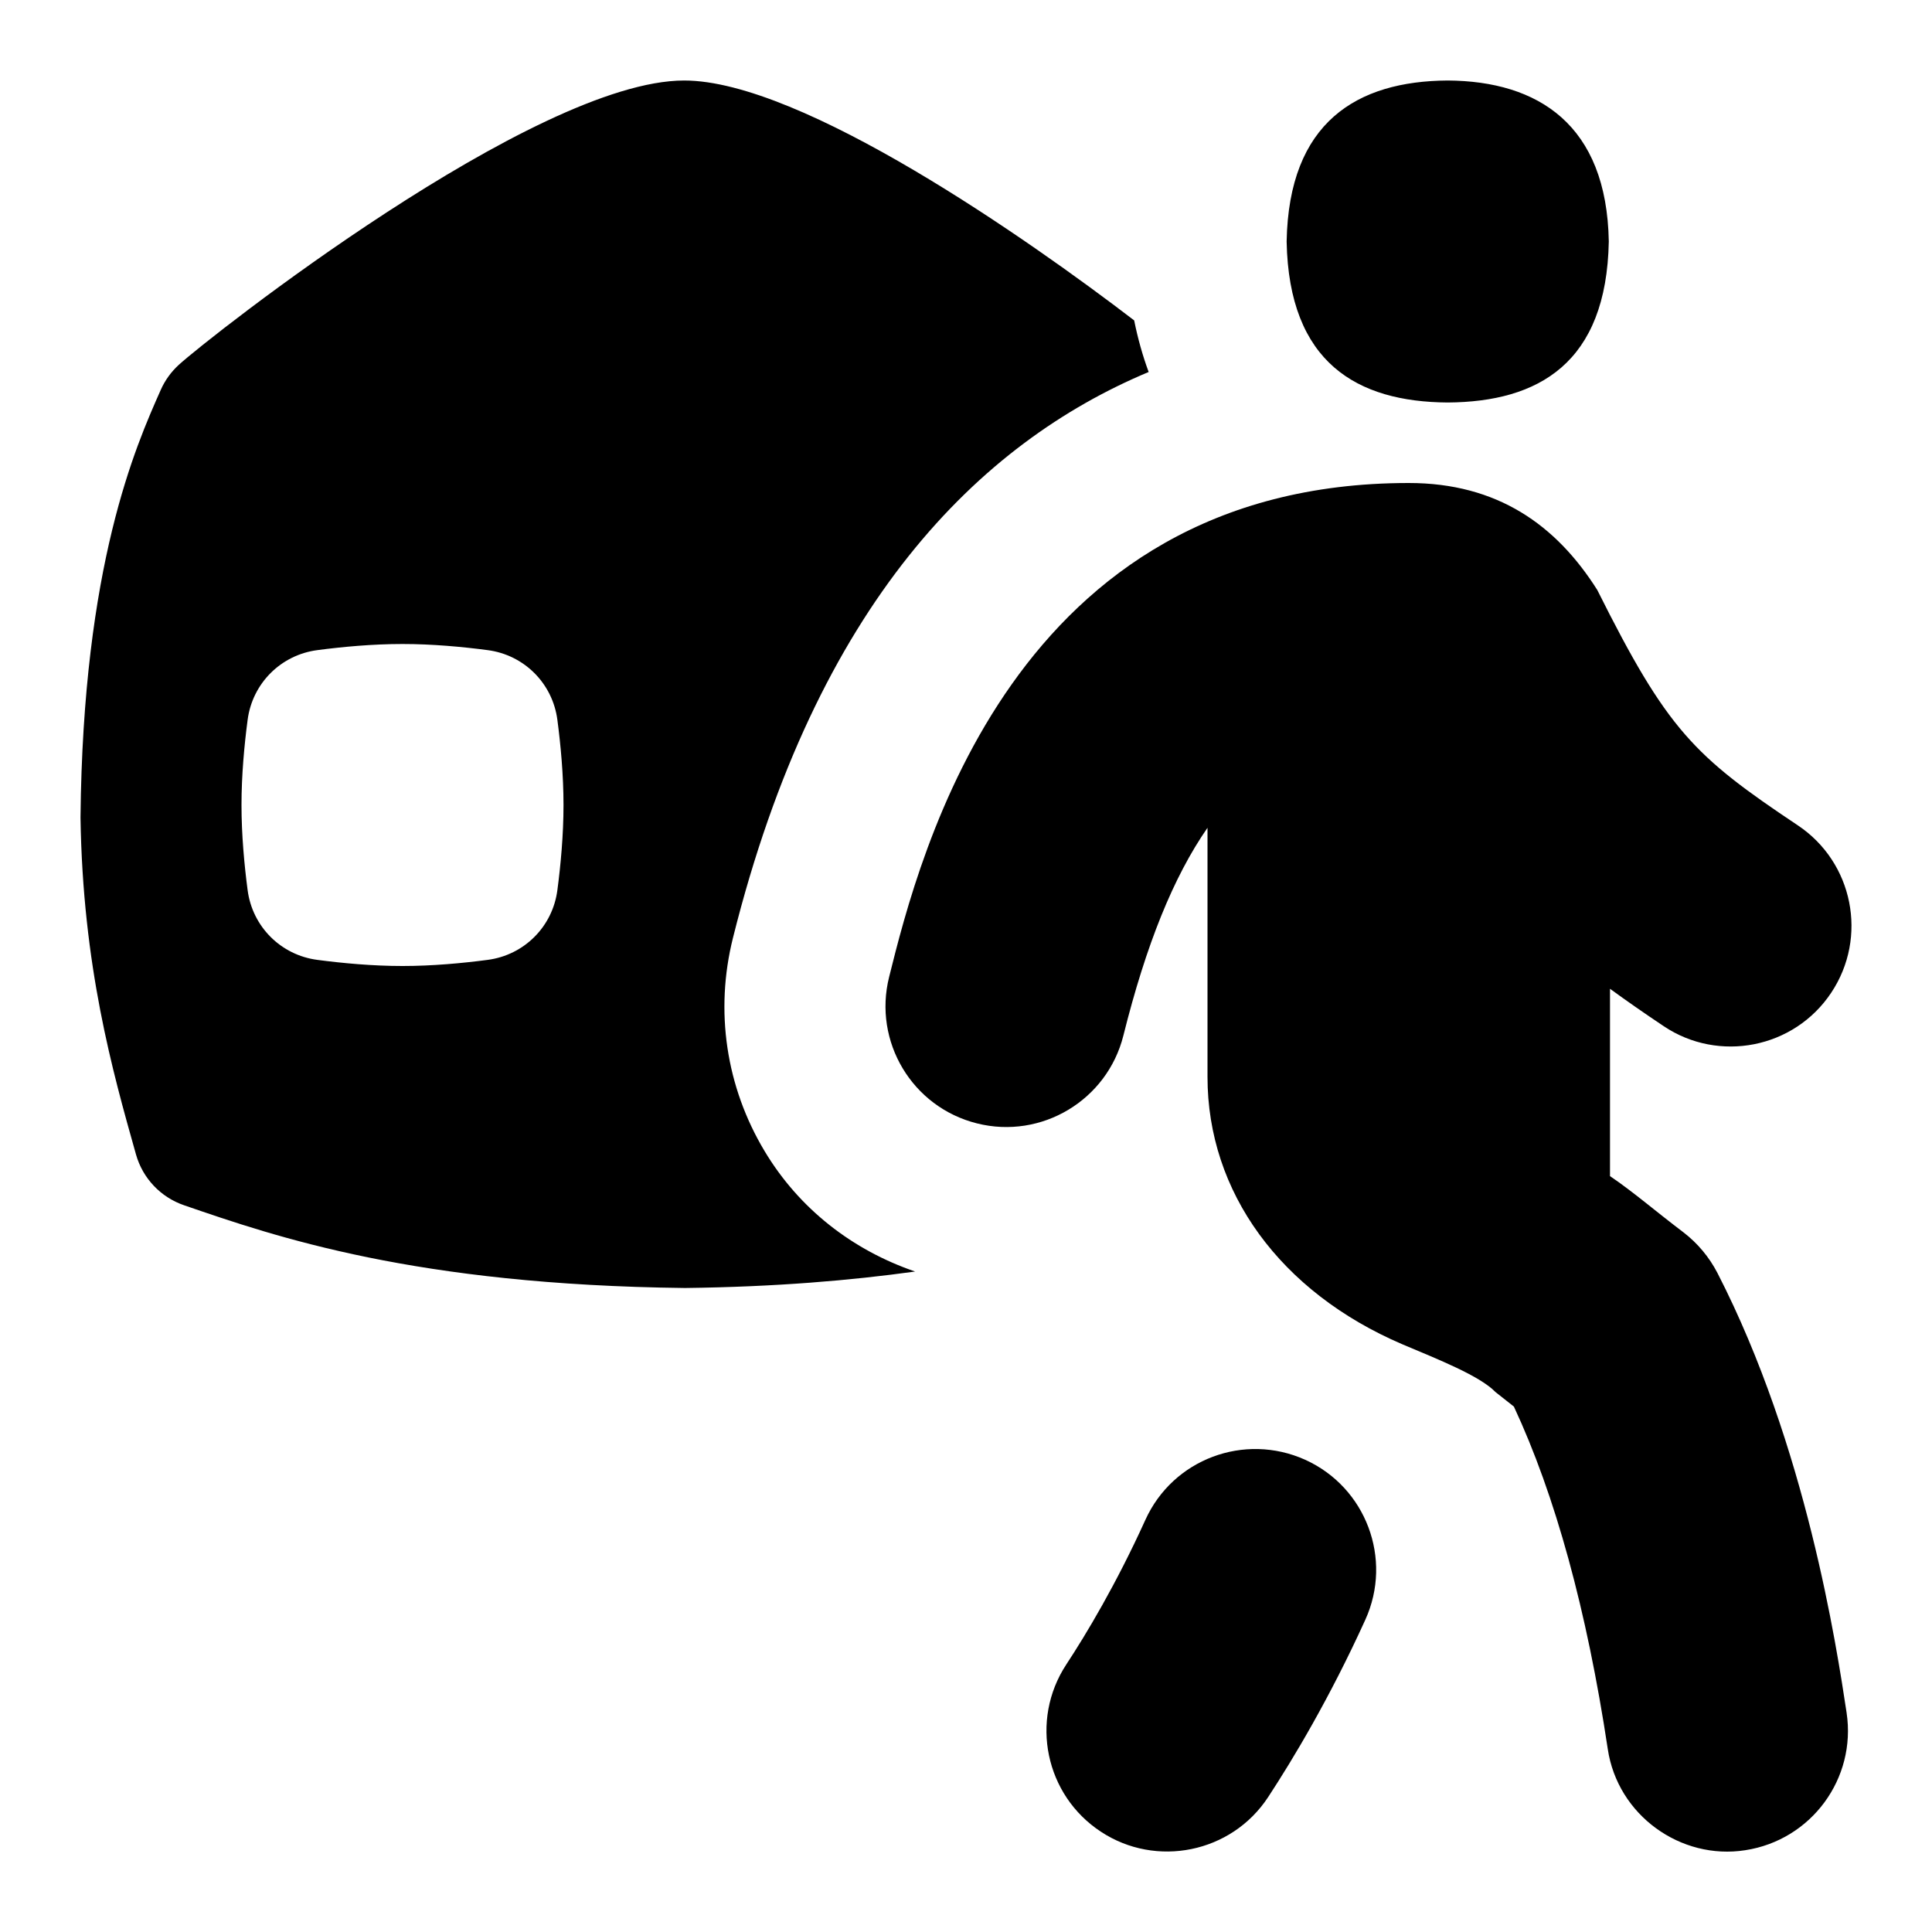 <svg id="Layer_1" viewBox="0 0 24 24" xmlns="http://www.w3.org/2000/svg" data-name="Layer 1"><path d="m22.939 21.276c.124.819-.44 1.583-1.259 1.708-.802.126-1.587-.436-1.708-1.259-.26-1.722-.652-3.15-1.166-4.252-.088-.069-.163-.128-.228-.18-.197-.203-.713-.406-1.158-.594-1.515-.649-2.42-1.891-2.42-3.321v-3.095c-.424.611-.762 1.449-1.045 2.581-.201.803-1.017 1.293-1.819 1.091-.804-.201-1.292-1.015-1.091-1.819.379-1.518 1.534-6.136 6.455-6.136 1.1 0 1.831.521 2.342 1.329.871 1.742 1.2 2.062 2.49 2.923.689.459.875 1.391.416 2.08-.462.695-1.4.872-2.08.416-.244-.163-.462-.315-.668-.465v2.327c.3.204.55.424.913.699.176.135.32.308.422.505 1.104 2.15 1.48 4.643 1.604 5.461zm-6.725-3.142c-.757-.341-1.644-.008-1.986.747-.363.8-.734 1.418-.983 1.797-.454.693-.261 1.623.432 2.077.683.45 1.62.266 2.077-.432.306-.467.764-1.228 1.207-2.203.342-.754.008-1.644-.747-1.986zm1.77-13.134c1.127-.007 1.973-.487 2.001-2-.025-1.453-.878-1.993-2.001-2-1.127.007-1.974.516-2.001 2 .028 1.509.878 1.993 2.001 2zm-6.614 10.795c-.8.111-1.731.191-2.859.205-3.353-.039-5.081-.634-6.225-1.028-.291-.1-.514-.336-.597-.632-.293-1.039-.661-2.34-.689-4.185.031-3.139.684-4.607.997-5.312.052-.118.129-.224.224-.311.376-.344 4.423-3.532 6.278-3.532 1.462 0 4.277 1.974 5.59 2.98.045.224.105.438.18.641-2.104.881-4.126 2.874-5.164 7.03-.227.907-.087 1.849.394 2.65.429.716 1.092 1.229 1.871 1.495zm-4.37-5.795c0-.371-.035-.746-.076-1.057-.059-.454-.413-.808-.867-.867-.311-.041-.686-.076-1.057-.076s-.746.035-1.057.076c-.454.059-.808.413-.867.867-.041.311-.076.686-.076 1.057s.035.746.076 1.057c.059.454.413.808.867.867.311.041.686.076 1.057.076s.746-.035 1.057-.076c.454-.059.808-.413.867-.867.041-.311.076-.686.076-1.057z"/></svg>
